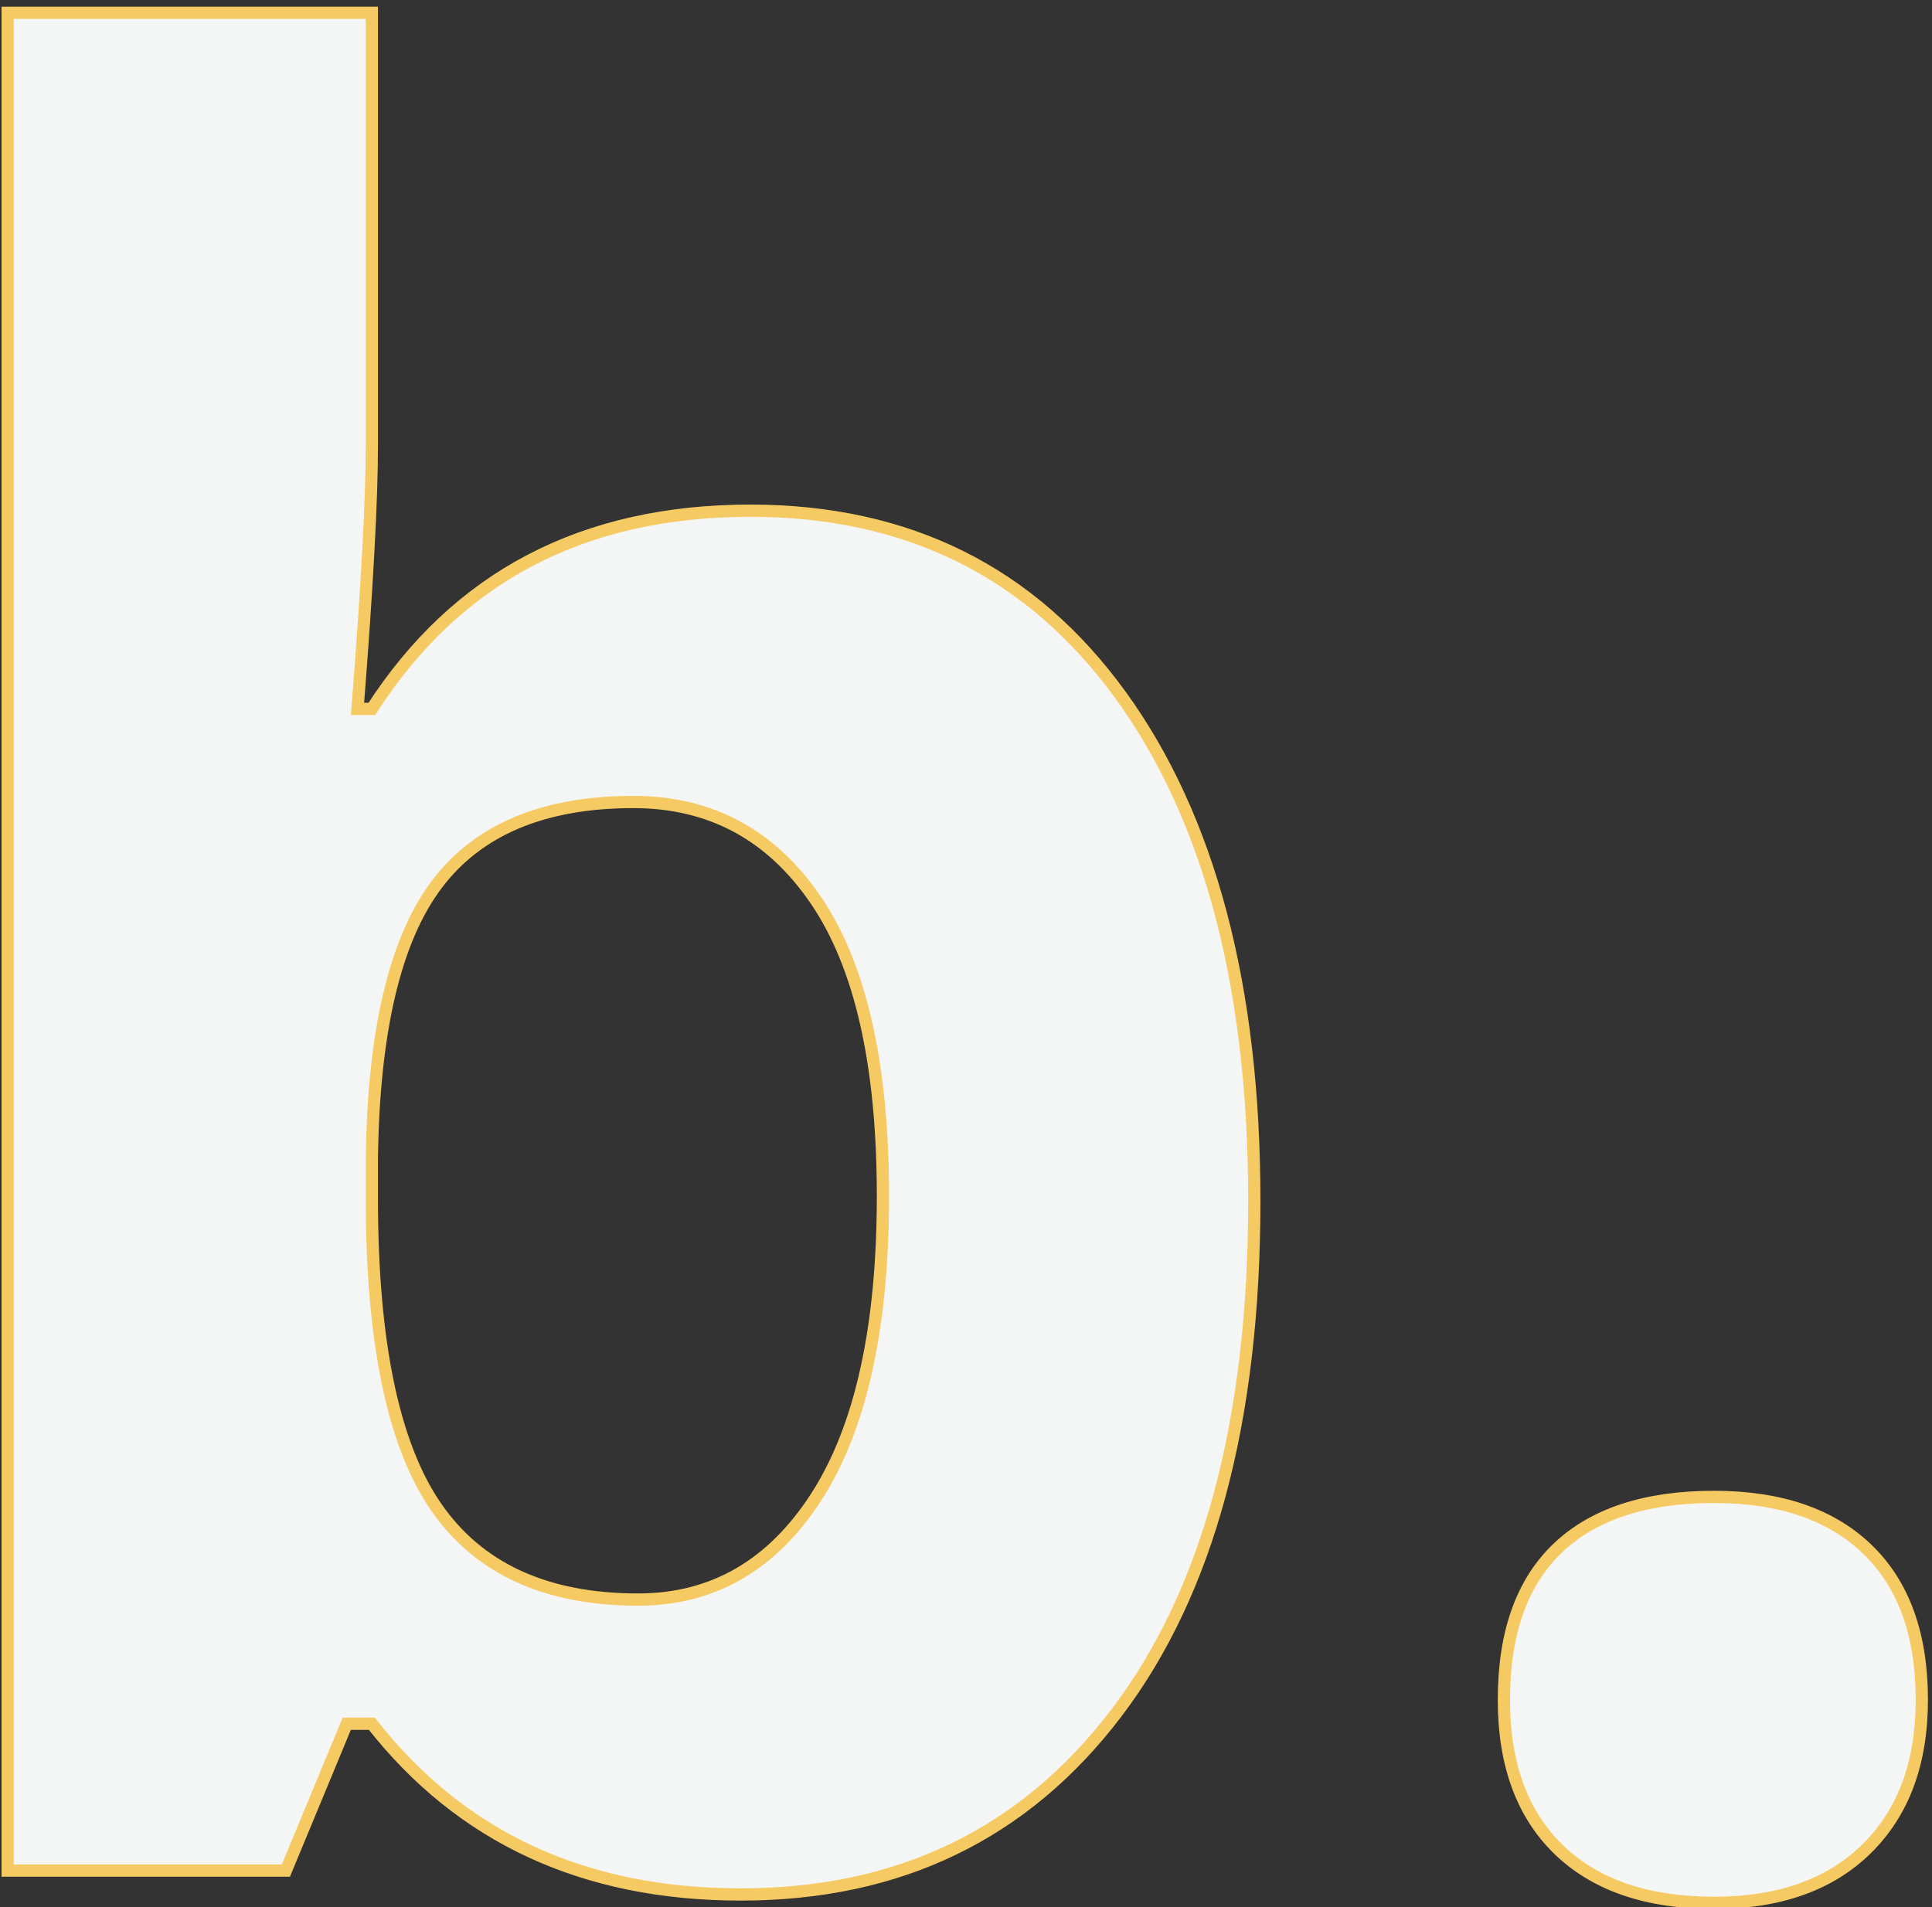 
<svg width="158px" height="156px" viewBox="0 0 158 156" version="1.1" xmlns="http://www.w3.org/2000/svg" xmlns:xlink="http://www.w3.org/1999/xlink">
    <rect x="0" y="0" width="158" height="156" fill="#333333" stroke="none"/>
    <!-- Generator: Sketch 46.2 (44496) - http://www.bohemiancoding.com/sketch -->
    <desc>Created with Sketch.</desc>
    <defs></defs>
    <g id="Page-1" stroke="none" stroke-width="1" fill="none" fill-rule="evenodd">
        <g id="NEW-clean-nav-Copy" transform="translate(-297, -5308)" stroke="#F6CA63" stroke-width="1" fill="#F4F5F5">
            <g id="start-investing" transform="translate(0, 4973)">
                <g id="Group-6" transform="translate(236, 274)">
                    <path d="M122.367,102.77 C135.258,102.77 145.349,107.799 152.641,117.857 C159.932,127.916 163.578,141.702 163.578,159.215 C163.578,177.249 159.818,191.213 152.299,201.109 C144.779,211.005 134.542,215.953 121.586,215.953 C108.76,215.953 98.702,211.298 91.41,201.988 L89.359,201.988 L84.379,214 L61.625,214 L61.625,62.047 L91.41,62.047 L91.41,97.398 C91.41,101.891 91.02,109.085 90.238,118.98 L91.41,118.98 C98.376,108.173 108.695,102.77 122.367,102.77 Z M112.797,126.598 C105.44,126.598 100.069,128.86 96.684,133.385 C93.298,137.91 91.54,145.38 91.41,155.797 L91.41,159.02 C91.41,170.738 93.152,179.137 96.635,184.215 C100.118,189.293 105.635,191.832 113.188,191.832 C119.307,191.832 124.174,189.016 127.787,183.385 C131.4,177.753 133.207,169.566 133.207,158.824 C133.207,148.082 131.384,140.025 127.738,134.654 C124.092,129.283 119.112,126.598 112.797,126.598 Z M183.988,200.035 C183.988,194.566 185.453,190.432 188.383,187.633 C191.313,184.833 195.577,183.434 201.176,183.434 C206.579,183.434 210.762,184.866 213.725,187.73 C216.687,190.595 218.168,194.697 218.168,200.035 C218.168,205.178 216.671,209.231 213.676,212.193 C210.681,215.156 206.514,216.637 201.176,216.637 C195.707,216.637 191.475,215.188 188.48,212.291 C185.486,209.394 183.988,205.309 183.988,200.035 Z" id="b."></path>
                </g>
            </g>
        </g>
    </g>
</svg>
